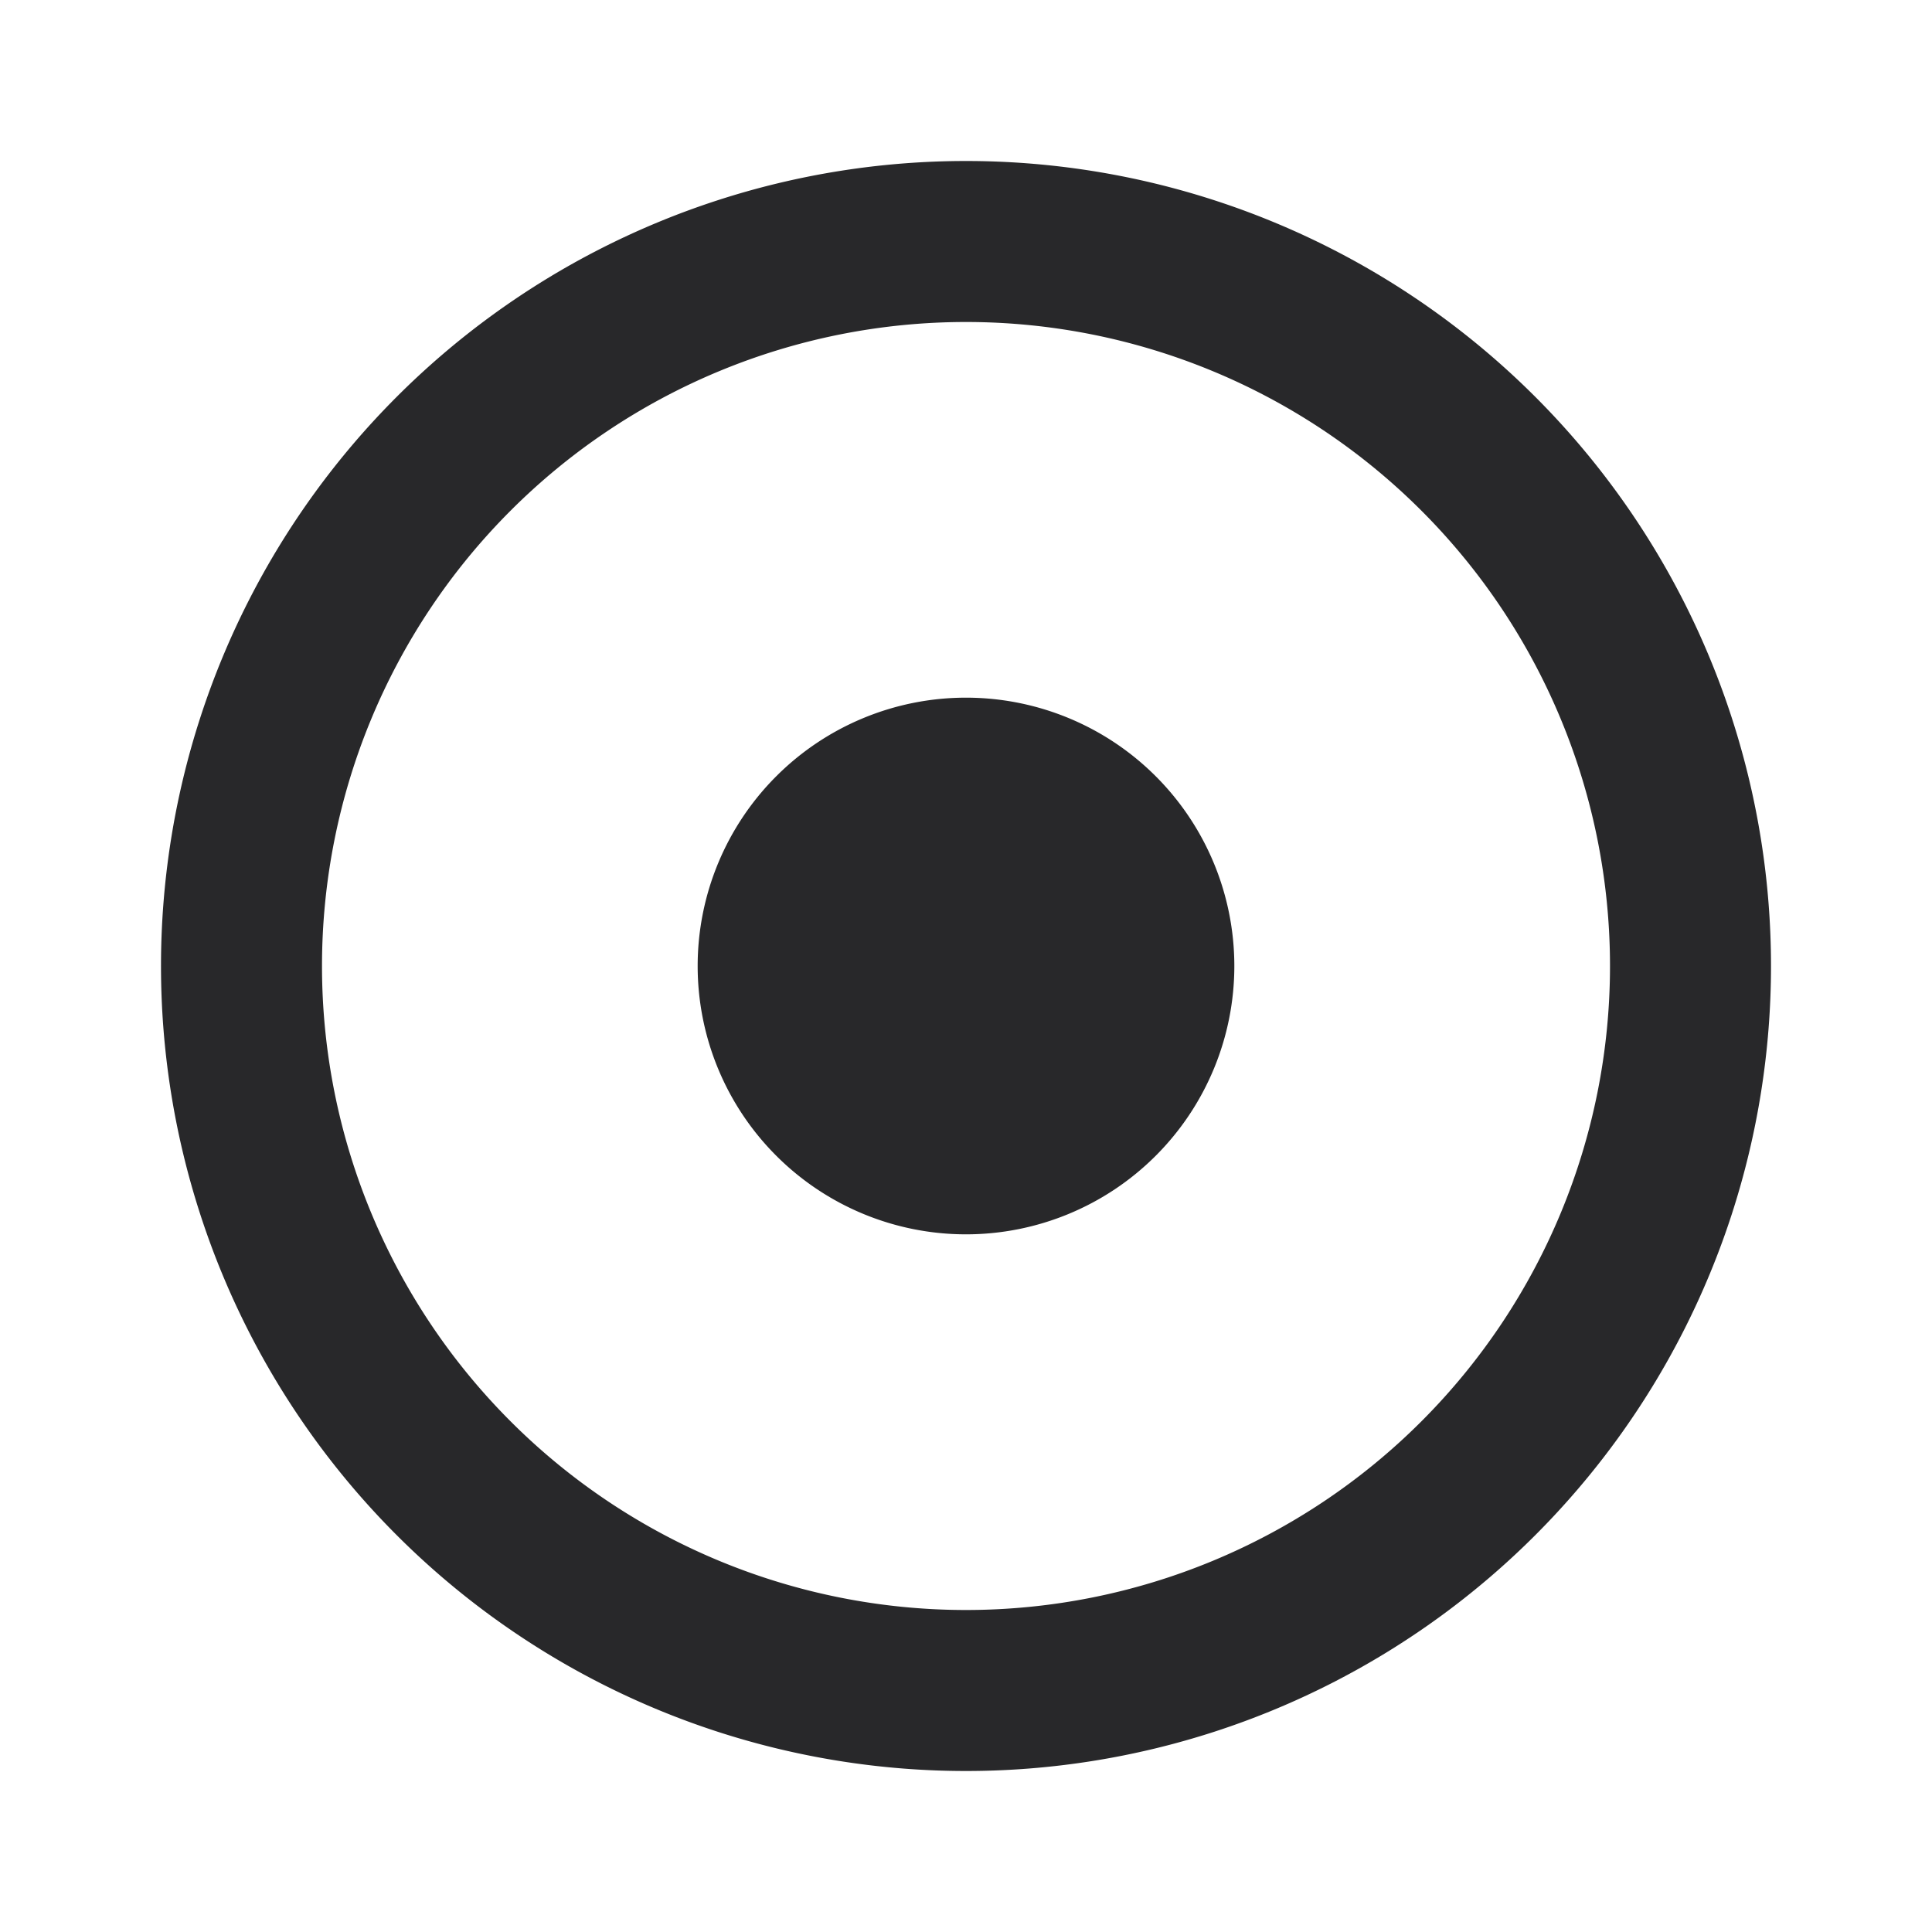 <svg xmlns="http://www.w3.org/2000/svg" style="color: transparent; fill: #28282A;" viewBox="0 0 18 18"><path clip-rule="evenodd" d="M3 9a6 6 0 1112 0A6 6 0 013 9zm6-7.5a7.5 7.5 0 100 15 7.5 7.5 0 000-15zm0 10a2.5 2.5 0 100-5 2.5 2.5 0 000 5z" fill-rule="evenodd"></path></svg>